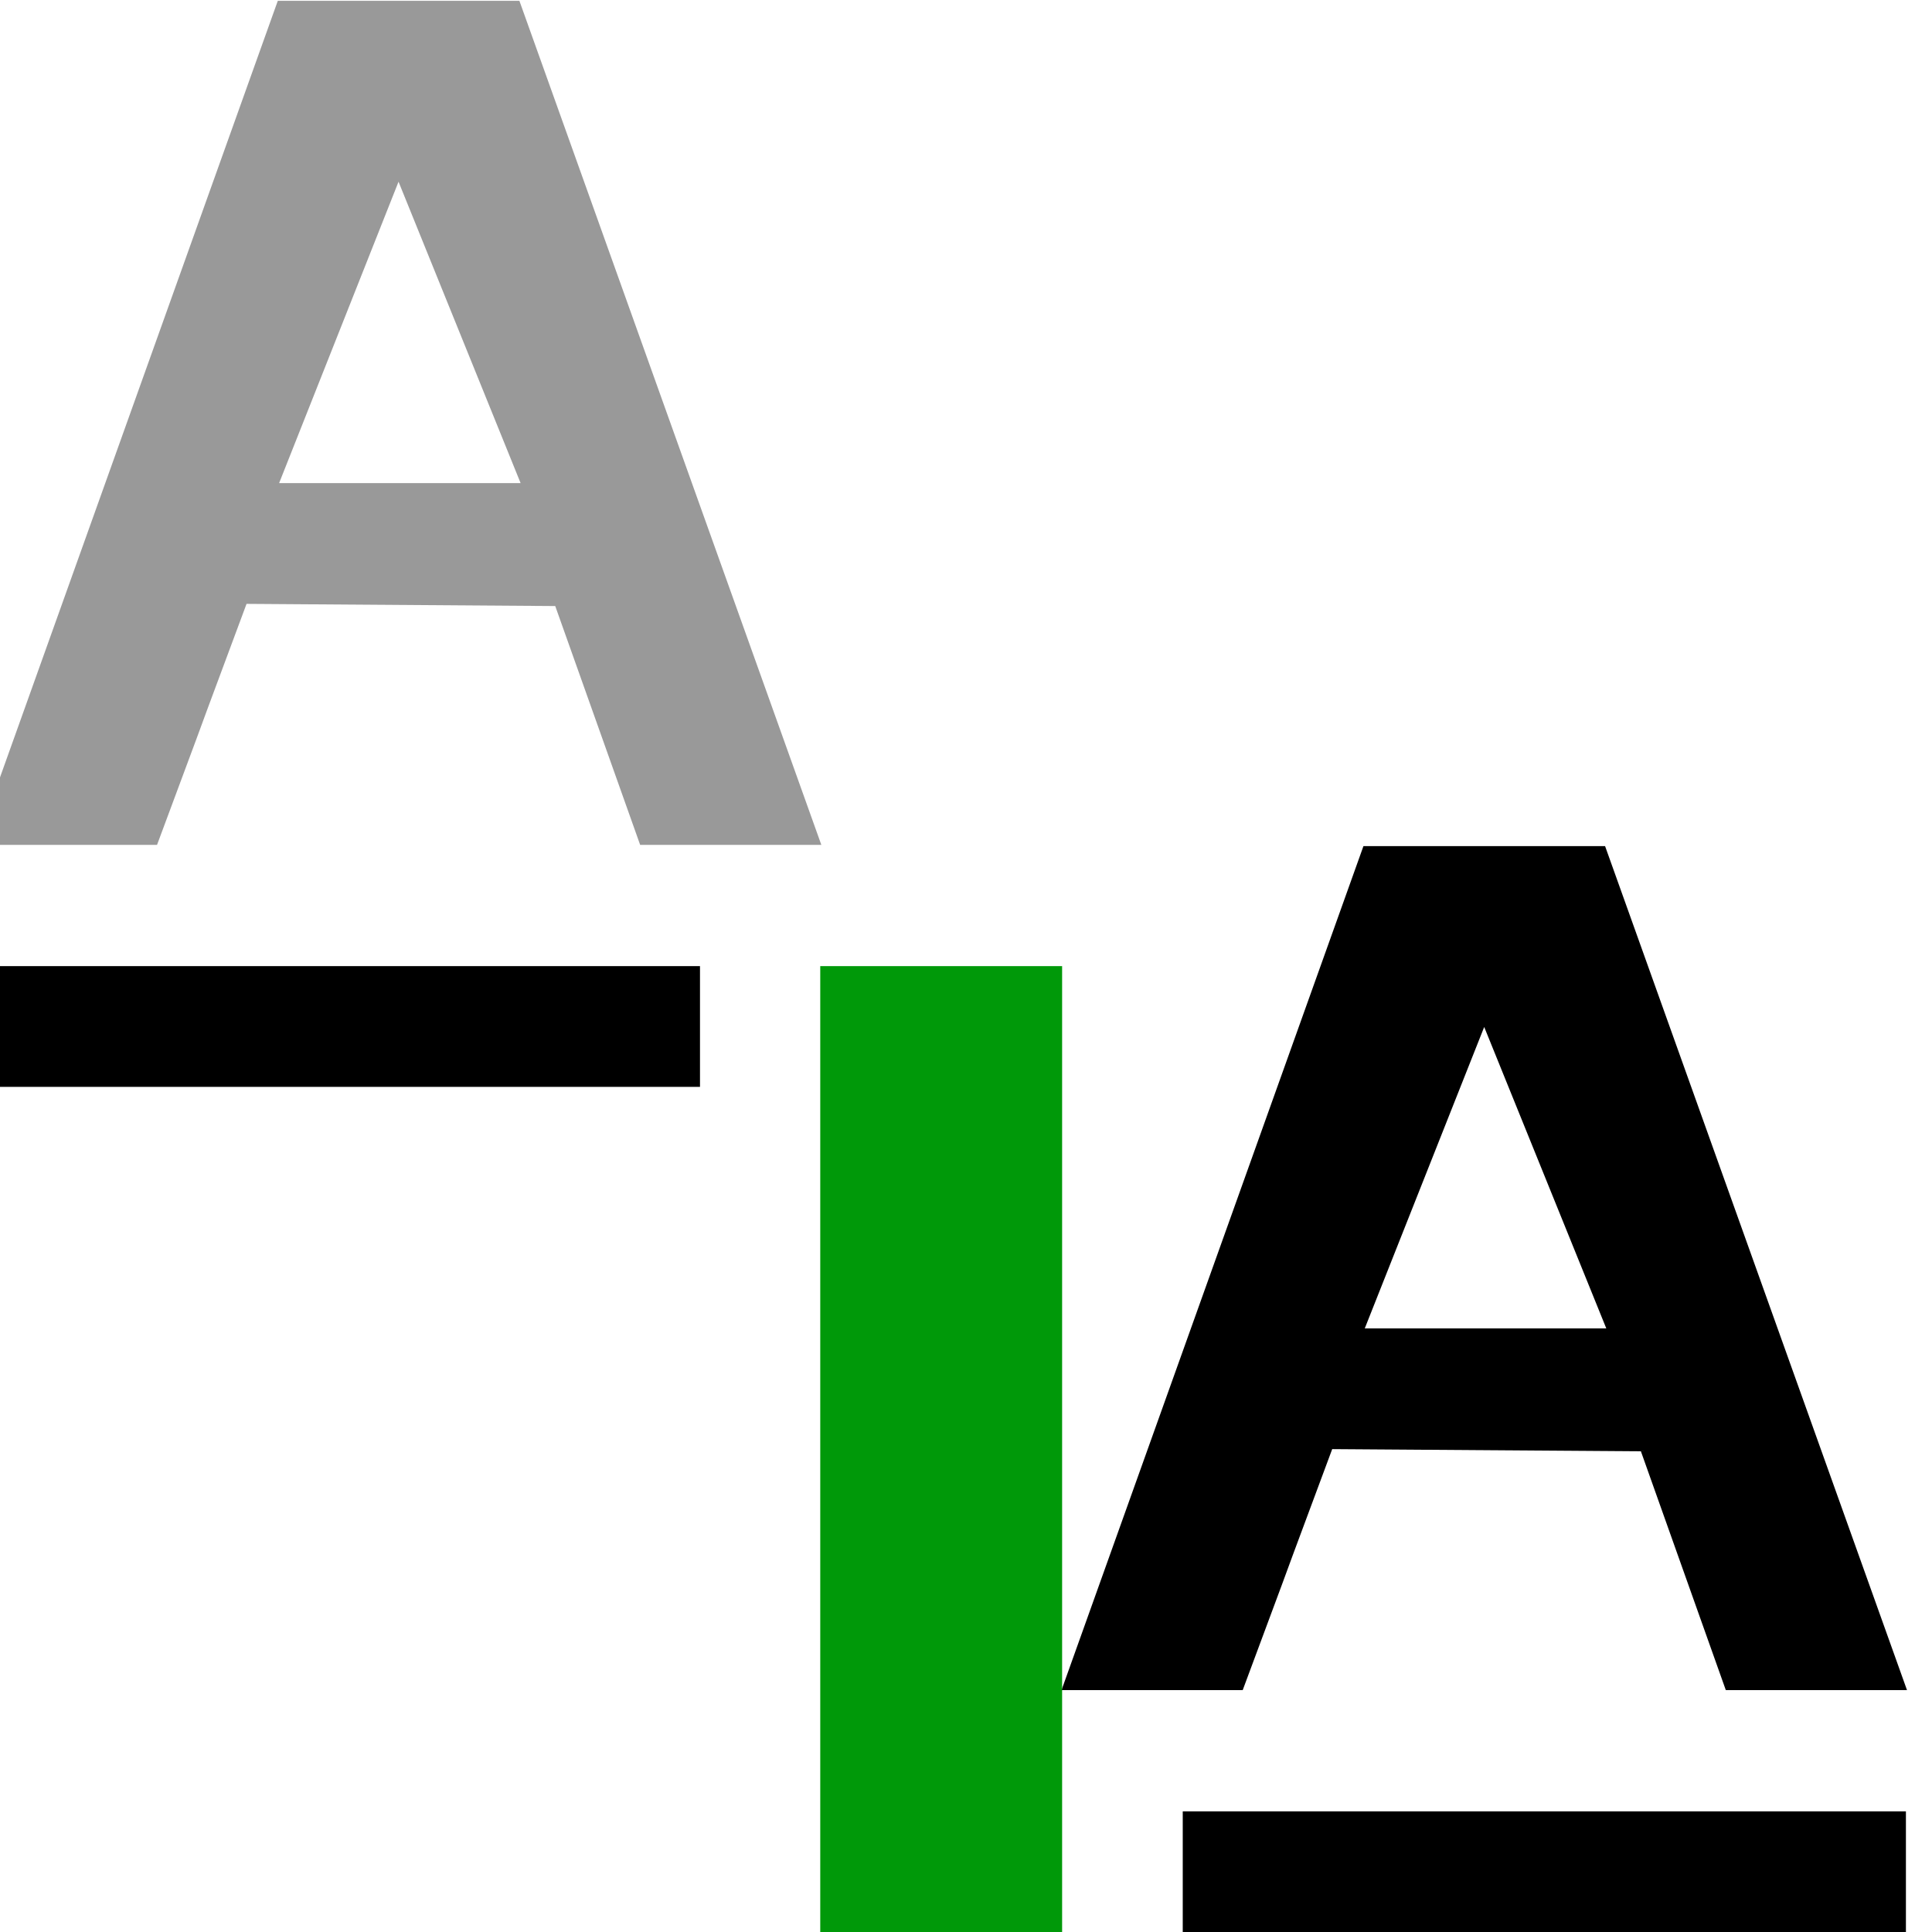 <?xml version="1.0" encoding="UTF-8" standalone="no"?>
<svg
   xmlns:dc="http://purl.org/dc/elements/1.1/"
   xmlns:cc="http://creativecommons.org/ns#"
   xmlns:rdf="http://www.w3.org/1999/02/22-rdf-syntax-ns#"
   xmlns:svg="http://www.w3.org/2000/svg"
   xmlns="http://www.w3.org/2000/svg"
   xmlns:sodipodi="http://sodipodi.sourceforge.net/DTD/sodipodi-0.dtd"
   xmlns:inkscape="http://www.inkscape.org/namespaces/inkscape"
   version="1.1"
   id="svg1"
   width="16"
   height="16"
   viewBox="0 0 16 16"
   sodipodi:docname="text_vert_kern-symbolic.svg"
   inkscape:version="1.1-dev (6039630, 2019-12-20)">
  <defs
     id="defs10741" />
  <style
     id="s0">.base { fill:#000000; }
.success { fill:#009909; }
.warning { fill:#FF1990; }
.error { fill:#00AAFF; }
.dark {  }
</style>
  <style
     id="s2">
@import '../../highlights.css';
</style>
  <sodipodi:namedview
     objecttolerance="10"
     gridtolerance="10"
     guidetolerance="10"
     id="namedview"
     showgrid="true"
     inkscape:zoom="41.125"
     inkscape:cx="8"
     inkscape:cy="8"
     inkscape:window-width="1296"
     inkscape:window-height="890"
     inkscape:window-x="65"
     inkscape:window-y="-6"
     inkscape:window-maximized="1"
     inkscape:current-layer="text_vert_kern">
    <inkscape:grid
       type="xygrid"
       id="grid" />
  </sodipodi:namedview>
  <g
     transform="matrix(0.999,0,0,1,-438.761,-836.361)"
     inkscape:label="00181"
     id="text_vert_kern">
    <path
       inkscape:connector-curvature="0"
       id="rect21439"
       d="m 439,836.362 h 16 v 16 h -16 z"
       style="opacity:0;fill:none" />
    <path
       style="opacity:0.4"
       d="M 441.503,836.368 439,843.358 h 1.502 c 0.744,-1.997 -0.002,10e-4 0.742,-1.996 l 2.559,0.018 0.704,1.978 h 1.502 l -2.503,-6.99 z m 1.001,1.498 1.012,2.496 h -2.002 z"
       id="path21441"
       inkscape:connector-curvature="0" />
    <path
       inkscape:connector-curvature="0"
       id="path21443"
       d="M 450.503,843.368 448,850.358 h 1.502 c 0.744,-1.997 -0.002,10e-4 0.742,-1.996 l 2.559,0.018 0.704,1.978 h 1.502 l -2.503,-6.99 z m 1.001,1.498 1.012,2.496 h -2.002 z"
       style="opacity:1" />
    <path
       inkscape:connector-curvature="0"
       id="rect21448"
       d="m 439,844.362 h 6.003 v 1 H 439 Z"
       style="opacity:1;stroke-width:0.926" />
    <path
       inkscape:connector-curvature="0"
       id="rect21450"
       d="M 449.005,851.362 H 455 v 1 h -5.995 z"
       style="opacity:1;stroke-width:0.866" />
    <path
       inkscape:connector-curvature="0"
       id="rect21452"
       d="m 446,844.362 h 2.005 v 8 H 446 Z"
       style="opacity:1;stroke-width:1.416"
       class="success " />
  </g>
</svg>
